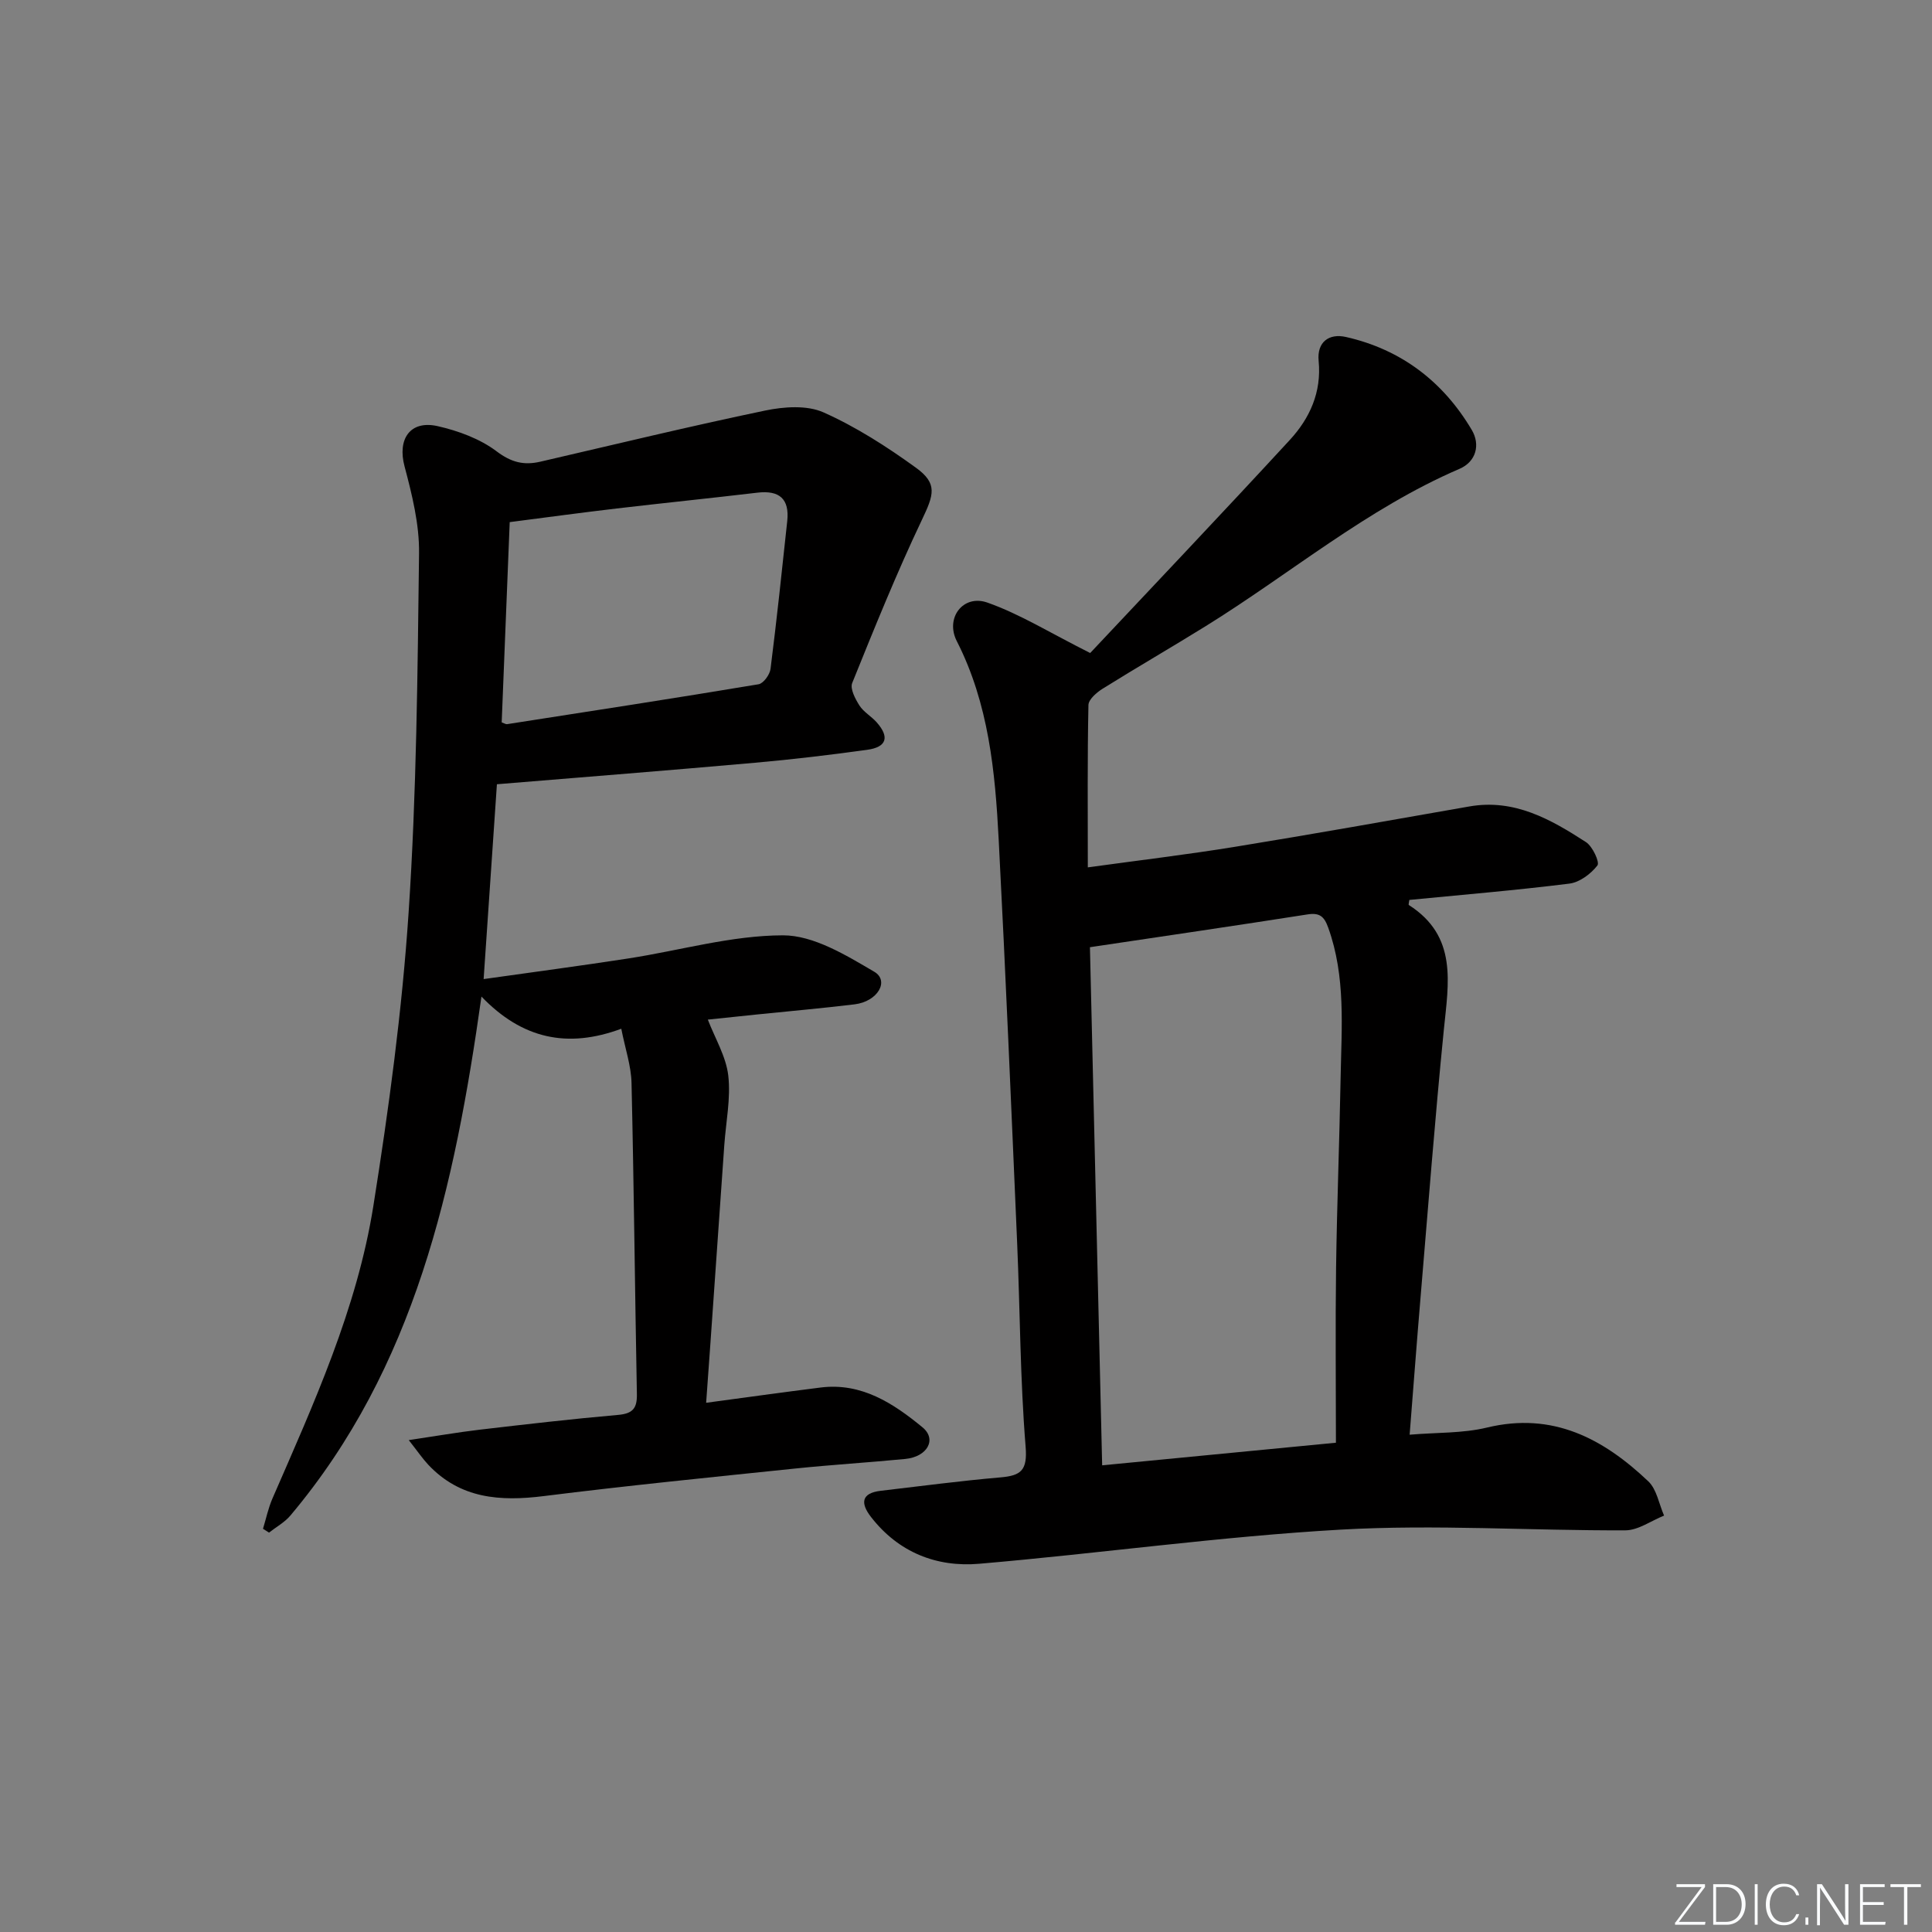 <svg enable-background="new 0 0 400 400" viewBox="0 0 400 400" xmlns="http://www.w3.org/2000/svg"><rect x="0" y="0" width="400" height="400" fill="#808080" stroke="none"/><g fill="#fafbfc"><path d="m346.9 398 5.4-7.3h-5.2v-.6h5.9v.6l-5.4 7.2h5.5l-.1.6h-6.2v-.5z"/><path d="m354.7 390.1h2.8c2.3 0 3.9 1.6 3.9 4.1s-1.6 4.3-3.9 4.3h-2.8zm.6 7.8h2c2.2 0 3.3-1.6 3.3-3.6 0-1.8-1-3.6-3.3-3.6h-2z"/><path d="m363.9 390.1v8.4h-.6v-8.4z"/><path d="m372.5 396.3c-.4 1.3-1.4 2.3-3.2 2.3-2.4 0-3.7-1.9-3.7-4.3 0-2.3 1.2-4.3 3.7-4.3 1.8 0 2.9 1 3.2 2.4h-.6c-.4-1.1-1.1-1.8-2.5-1.8-2.1 0-3 1.9-3 3.7s.9 3.7 3 3.7c1.4 0 2.1-.7 2.5-1.7z"/><path d="m373.8 398.5v-1.5h.6v1.5z"/><path d="m376.2 398.5v-8.4h1c1.3 2 4.4 6.7 4.9 7.6-.1-1.2-.1-2.4-.1-3.8v-3.8h.7v8.4h-.9c-1.2-1.9-4.4-6.8-5-7.7.1 1.1 0 2.3 0 3.9v3.9h-.6z"/><path d="m390 394.4h-4.3v3.5h4.7l-.1.6h-5.2v-8.4h5.1v.6h-4.5v3.1h4.3z"/><path d="m394.2 390.7h-2.8v-.6h6.3v.6h-2.8v7.8h-.7z"/></g><path d="m225.71 135.2c13.18-14.03 27.37-28.96 41.32-44.1 4.14-4.49 6.61-9.89 5.98-16.38-.38-3.9 2.14-5.75 5.66-4.95 11.44 2.59 20.14 9.25 26.06 19.27 1.75 2.97.96 6.52-2.58 8.04-19.14 8.24-35.01 21.7-52.51 32.55-7.06 4.38-14.27 8.54-21.32 12.94-1.25.78-2.95 2.23-2.97 3.4-.23 10.95-.13 21.91-.13 33.61 10.5-1.45 20.5-2.64 30.43-4.25 16.21-2.64 32.38-5.52 48.55-8.36 9.33-1.64 16.86 2.66 24.16 7.38 1.37.89 2.88 4.17 2.37 4.83-1.35 1.74-3.67 3.49-5.79 3.76-11.02 1.38-22.1 2.3-33.15 3.38-.05.47-.22.98-.11 1.05 10.15 6.47 8.22 16.14 7.25 25.84-1.85 18.52-3.28 37.09-4.84 55.64-.77 9.1-1.45 18.21-2.24 28.19 5.66-.48 11.01-.27 16.02-1.48 13.62-3.29 24.07 2.29 33.39 11.13 1.76 1.67 2.21 4.7 3.27 7.1-2.67 1.06-5.33 3.03-8 3.05-19.64.08-39.34-1.26-58.9-.15-25.02 1.42-49.91 4.93-74.89 7.07-8.84.76-16.73-2.36-22.41-9.69-2.16-2.78-2.11-4.94 2.04-5.42 8.24-.96 16.48-2.06 24.74-2.77 4.3-.37 5.64-1.44 5.23-6.4-1.13-13.92-1.14-27.93-1.74-41.9-1.21-27.91-2.38-55.82-3.83-83.72-.73-14.12-2.07-28.16-8.68-41.13-2.45-4.8 1.34-9.76 6.37-7.96 6.72 2.37 12.93 6.25 21.25 10.43zm50.88 163.5c0-12.3-.13-24.24.03-36.17.18-13.13.7-26.26.94-39.39.19-10.44 1.09-20.93-2.57-31.09-.83-2.3-1.76-3.13-4.29-2.73-14.87 2.33-29.77 4.51-45.04 6.79.83 35.23 1.68 71 2.53 107.27 16.05-1.55 31.4-3.04 48.4-4.68z" fill="#010000"/><path d="m102.88 162.37c-.9 13.17-1.79 26.23-2.75 40.34 10.17-1.44 20.11-2.75 30.01-4.28 10.67-1.65 21.3-4.76 31.96-4.78 6.34-.01 13.04 4.1 18.89 7.53 3.21 1.87.75 6.18-4.07 6.76-6.76.82-13.55 1.41-20.33 2.11-3.46.36-6.92.73-10.04 1.05 1.49 3.88 3.77 7.63 4.23 11.58.54 4.7-.48 9.57-.82 14.37-.97 13.76-1.93 27.51-2.89 41.27-.27 3.79-.54 7.57-.87 12.11 8.12-1.09 15.91-2.18 23.71-3.16 8.47-1.06 15.06 3.29 21.07 8.23 3.06 2.51 1 6.12-3.55 6.56-7.61.74-15.25 1.2-22.85 1.99-17.35 1.8-34.7 3.53-52.01 5.7-9.03 1.13-17.28.55-23.91-6.5-1.17-1.25-2.14-2.69-4.03-5.09 5.67-.84 10.13-1.62 14.62-2.15 9.57-1.12 19.15-2.23 28.74-3.07 3.03-.27 3.93-1.38 3.87-4.32-.41-21.47-.61-42.95-1.11-64.42-.08-3.53-1.3-7.04-2.12-11.21-11.16 4.14-20.54 2.09-28.95-6.66-5.57 39.49-13.75 76.79-39.57 107.46-1.19 1.41-2.93 2.35-4.41 3.52-.42-.26-.83-.52-1.25-.79.64-2.1 1.09-4.28 1.96-6.28 8.55-19.65 17.5-39.25 20.89-60.56 3.2-20.15 5.95-40.45 7.3-60.78 1.65-24.72 1.85-49.54 2.16-74.33.08-6.01-1.45-12.16-3.01-18.04-1.49-5.59 1.13-9.6 6.87-8.3 4.27.97 8.74 2.61 12.18 5.2 3.04 2.3 5.65 2.95 9.06 2.16 15.51-3.59 30.98-7.34 46.56-10.59 3.89-.81 8.65-1.15 12.08.38 6.75 3.01 13.12 7.1 19.14 11.46 4.53 3.28 3.71 5.58 1.24 10.77-5.26 11.06-9.85 22.44-14.44 33.8-.48 1.18.63 3.29 1.5 4.66.87 1.36 2.46 2.23 3.56 3.47 2.71 3.06 2.1 5.14-1.96 5.7-7.73 1.07-15.48 1.99-23.25 2.68-17.54 1.56-35.09 2.94-53.41 4.45zm2.65-54.27c-.56 14.1-1.11 27.81-1.66 41.46.52.18.84.41 1.12.37 17.36-2.7 34.73-5.37 52.06-8.26 1.01-.17 2.33-1.99 2.48-3.18 1.29-10.19 2.37-20.4 3.46-30.61.49-4.57-1.61-6.42-6.17-5.88-9.72 1.15-19.46 2.14-29.18 3.28-7.38.87-14.74 1.87-22.11 2.82z" fill="#010000"/></svg>